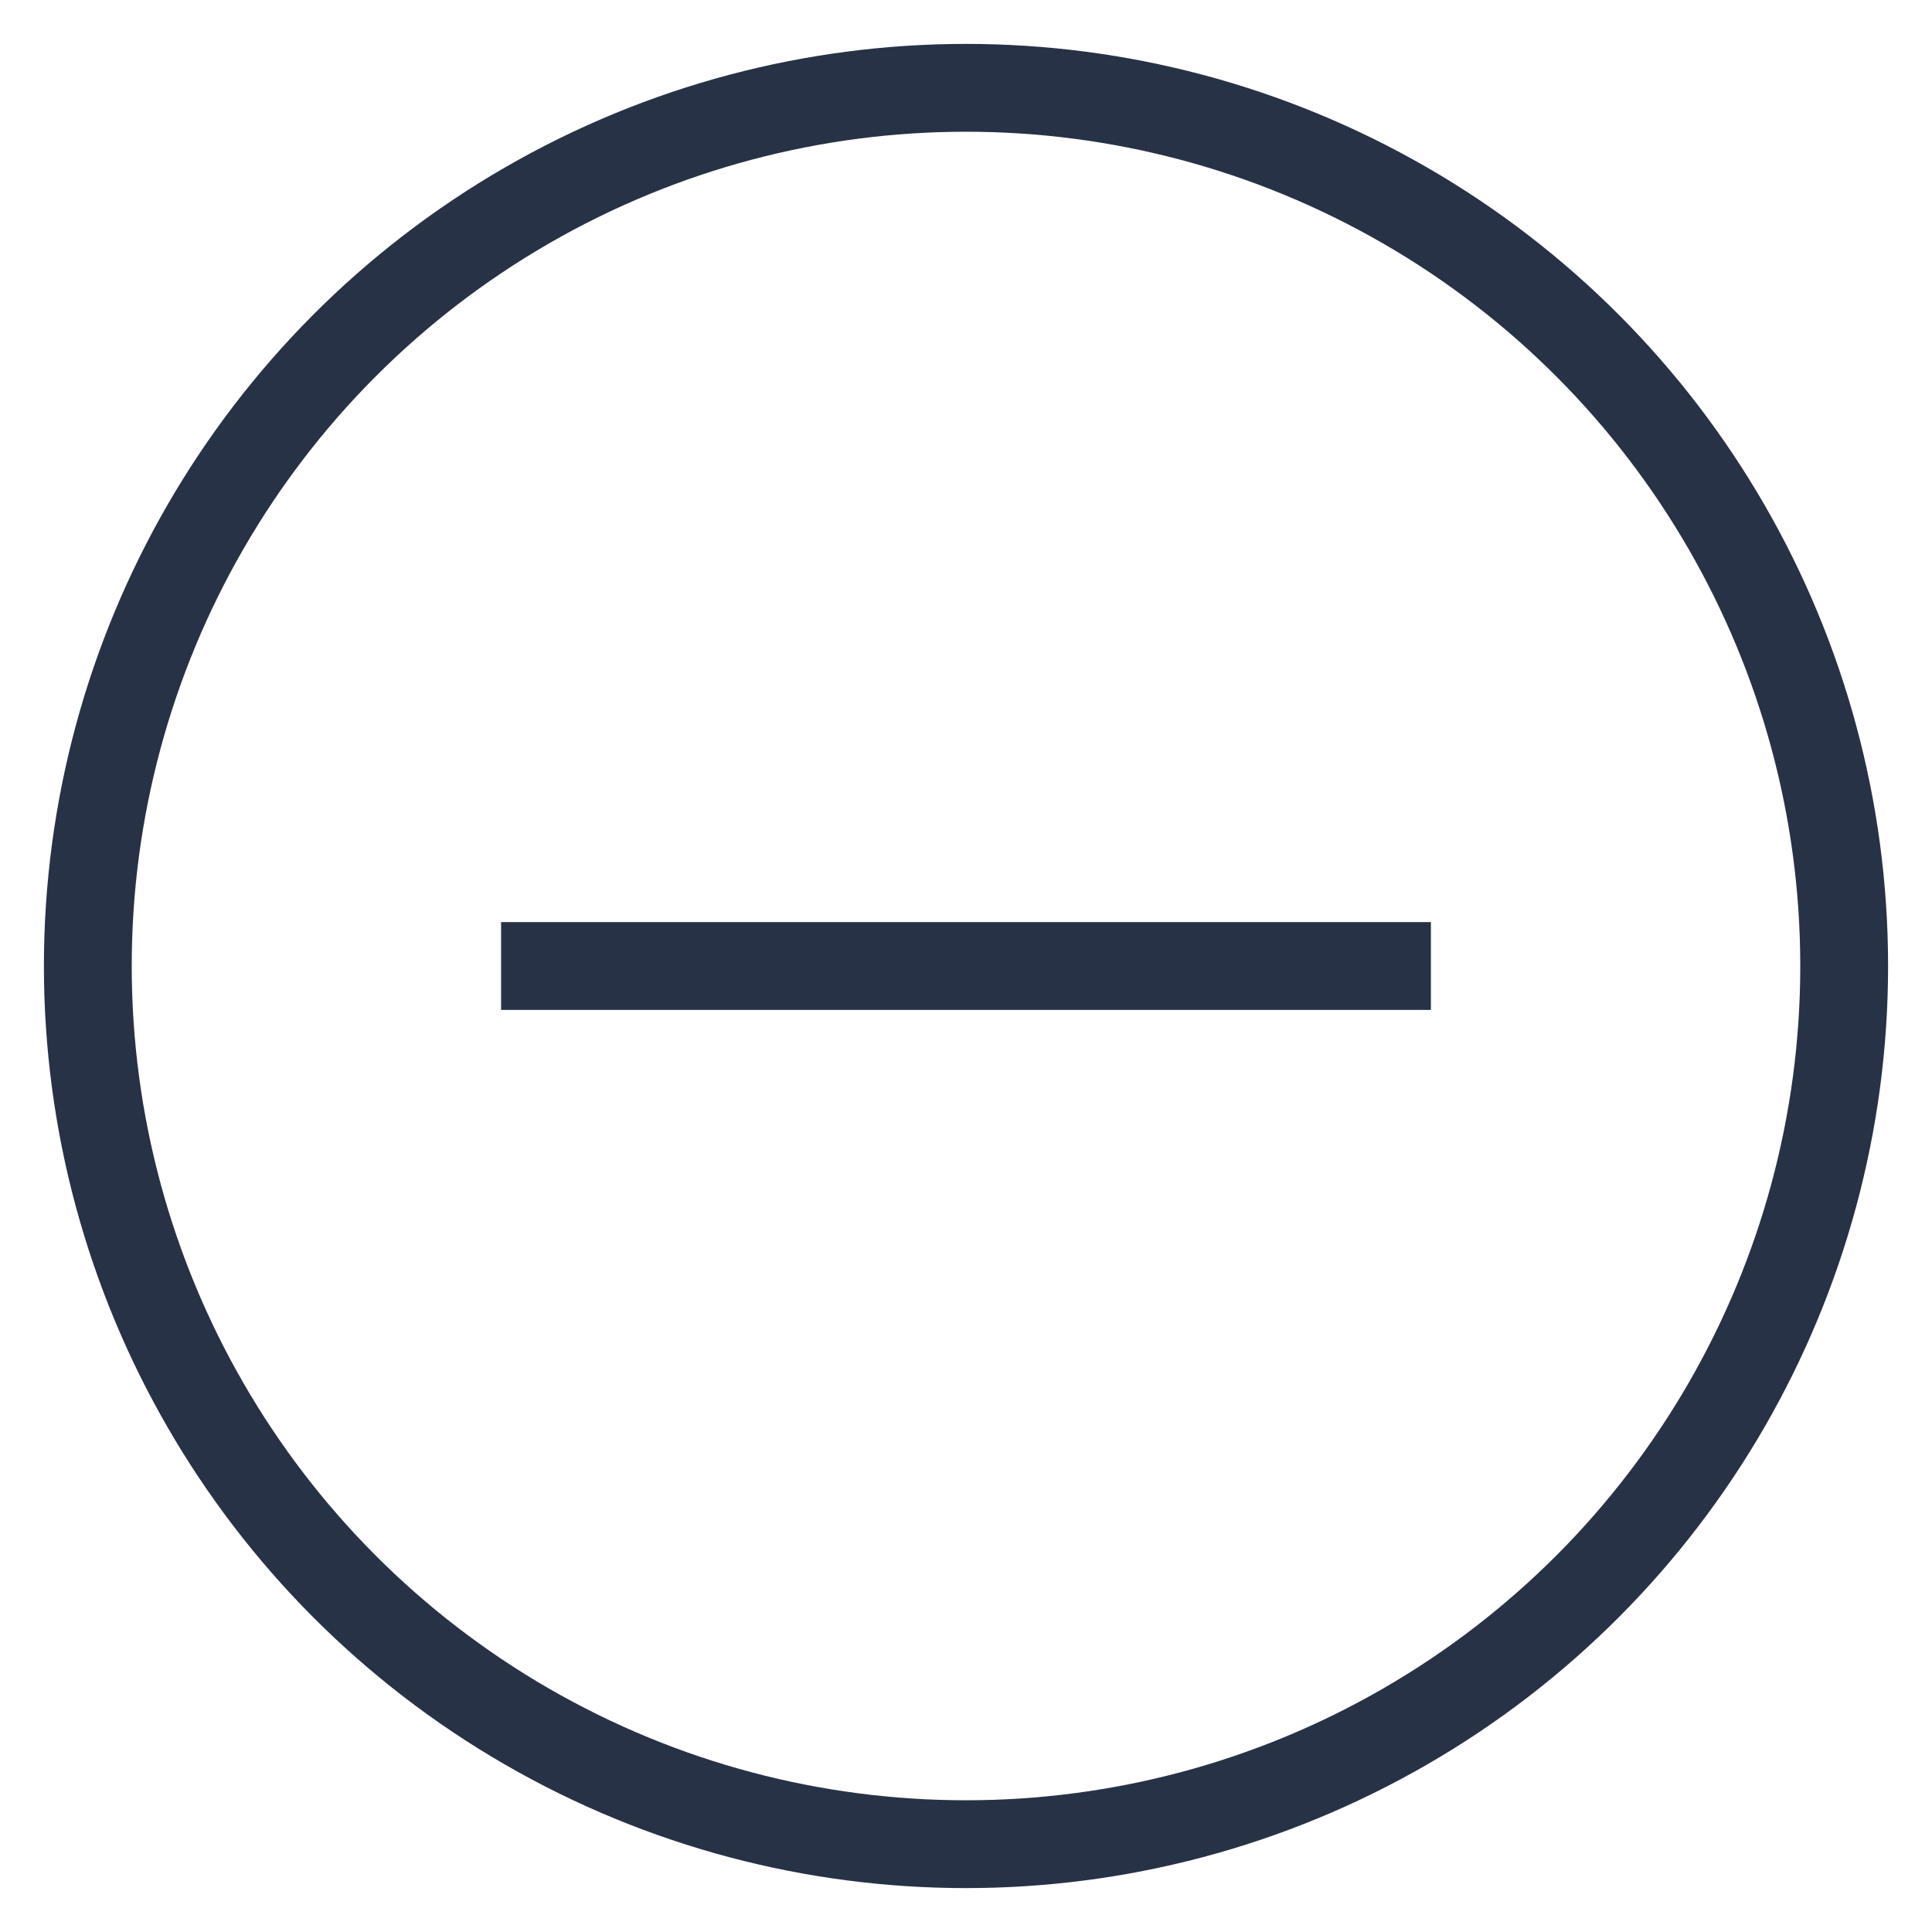 <svg xmlns="http://www.w3.org/2000/svg" viewBox="4866 153 22 22">
  <defs>
    <style>
      .cls-1, .cls-2 {
        fill: none;
      }

      .cls-2 {
        stroke: #273246;
        stroke-miterlimit: 10;
      }
    </style>
  </defs>
  <g id="Group_1220" data-name="Group 1220" transform="translate(4050 -6)">
    <rect id="Rectangle_688" data-name="Rectangle 688" class="cls-1" width="22" height="22" transform="translate(816 159)"/>
    <g id="Group_1218" data-name="Group 1218">
      <circle id="Ellipse_5" data-name="Ellipse 5" class="cls-2" cx="10" cy="10" r="10" transform="translate(817 160)"/>
      <line id="Line_7" data-name="Line 7" class="cls-2" x1="10.588" transform="translate(821.706 170)"/>
    </g>
  </g>
</svg>
